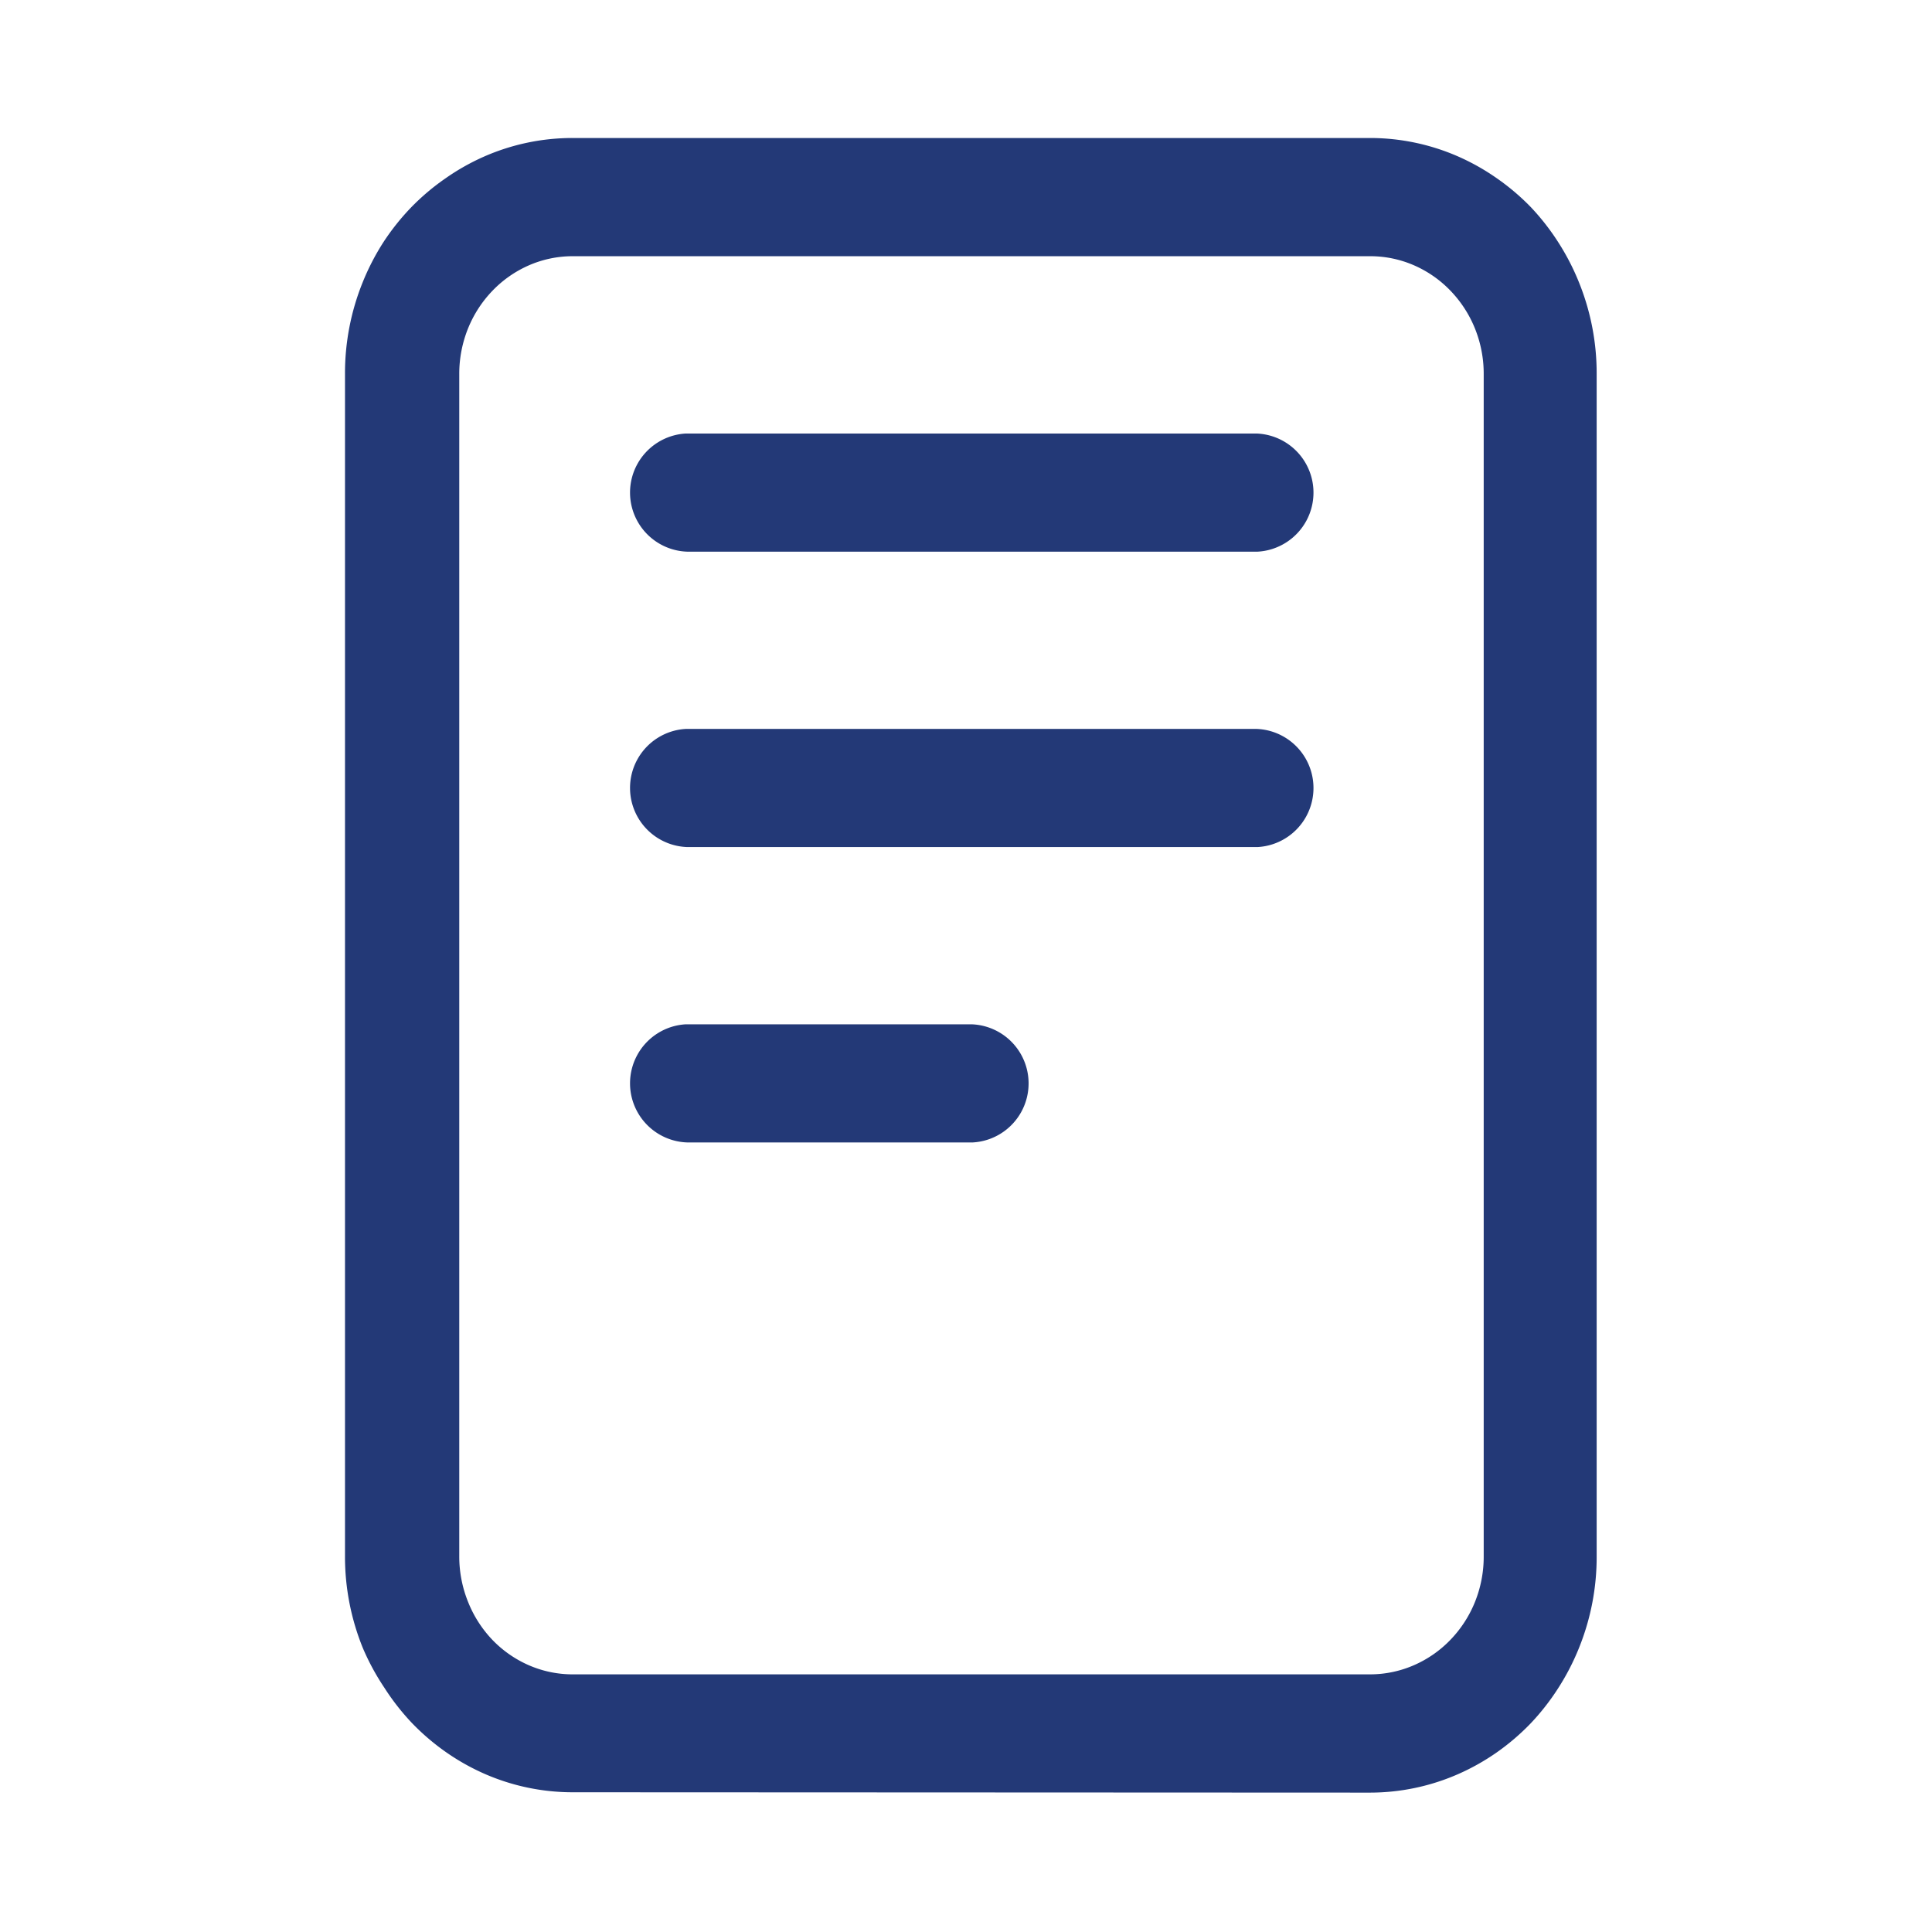<svg id="icon_notizen" xmlns="http://www.w3.org/2000/svg" width="28" height="28" viewBox="0 0 28 28">
  <rect id="Rechteck_2205" data-name="Rechteck 2205" width="28" height="28" fill="none"/>
  <path id="Icon" d="M3.3,23.975a3.181,3.181,0,0,1-1.281-.269,3.267,3.267,0,0,1-.56-.316,3.357,3.357,0,0,1-.489-.419,3.427,3.427,0,0,1-.4-.512,3.468,3.468,0,0,1-.312-.576A3.513,3.513,0,0,1,0,20.55V3.425A3.513,3.513,0,0,1,.256,2.092a3.468,3.468,0,0,1,.3-.581A3.427,3.427,0,0,1,.964,1,3.357,3.357,0,0,1,1.456.585,3.265,3.265,0,0,1,2.016.269,3.18,3.18,0,0,1,3.3,0H14.854a3.181,3.181,0,0,1,1.281.269,3.266,3.266,0,0,1,.56.316A3.357,3.357,0,0,1,17.184,1a3.424,3.424,0,0,1,.4.512,3.464,3.464,0,0,1,.3.581,3.513,3.513,0,0,1,.256,1.333V20.55a3.513,3.513,0,0,1-.256,1.333,3.465,3.465,0,0,1-.3.581,3.424,3.424,0,0,1-.4.512,3.357,3.357,0,0,1-.489.419,3.27,3.27,0,0,1-.561.316,3.18,3.18,0,0,1-1.28.269ZM2.662,1.847a1.643,1.643,0,0,0-.525.367,1.71,1.71,0,0,0-.353.544,1.757,1.757,0,0,0-.128.667V20.55a1.757,1.757,0,0,0,.128.667,1.712,1.712,0,0,0,.351.548,1.644,1.644,0,0,0,.525.367,1.59,1.59,0,0,0,.64.134H14.857a1.59,1.59,0,0,0,.64-.135,1.644,1.644,0,0,0,.525-.367,1.712,1.712,0,0,0,.353-.544,1.757,1.757,0,0,0,.128-.667V3.425a1.757,1.757,0,0,0-.128-.667,1.712,1.712,0,0,0-.353-.544,1.644,1.644,0,0,0-.525-.367,1.59,1.59,0,0,0-.64-.134H3.3a1.59,1.59,0,0,0-.643.136Zm2.294,12.71a.857.857,0,0,1-.017-1.712H9.081A.857.857,0,0,1,9.1,14.557H4.953Zm0-4.281a.857.857,0,0,1-.017-1.712h8.272a.857.857,0,0,1,.017,1.712H4.953Zm0-4.281a.857.857,0,0,1-.017-1.712h8.272a.857.857,0,0,1,.017,1.712H4.953Z" transform="translate(5 2)" fill="#233977"/>
</svg>
